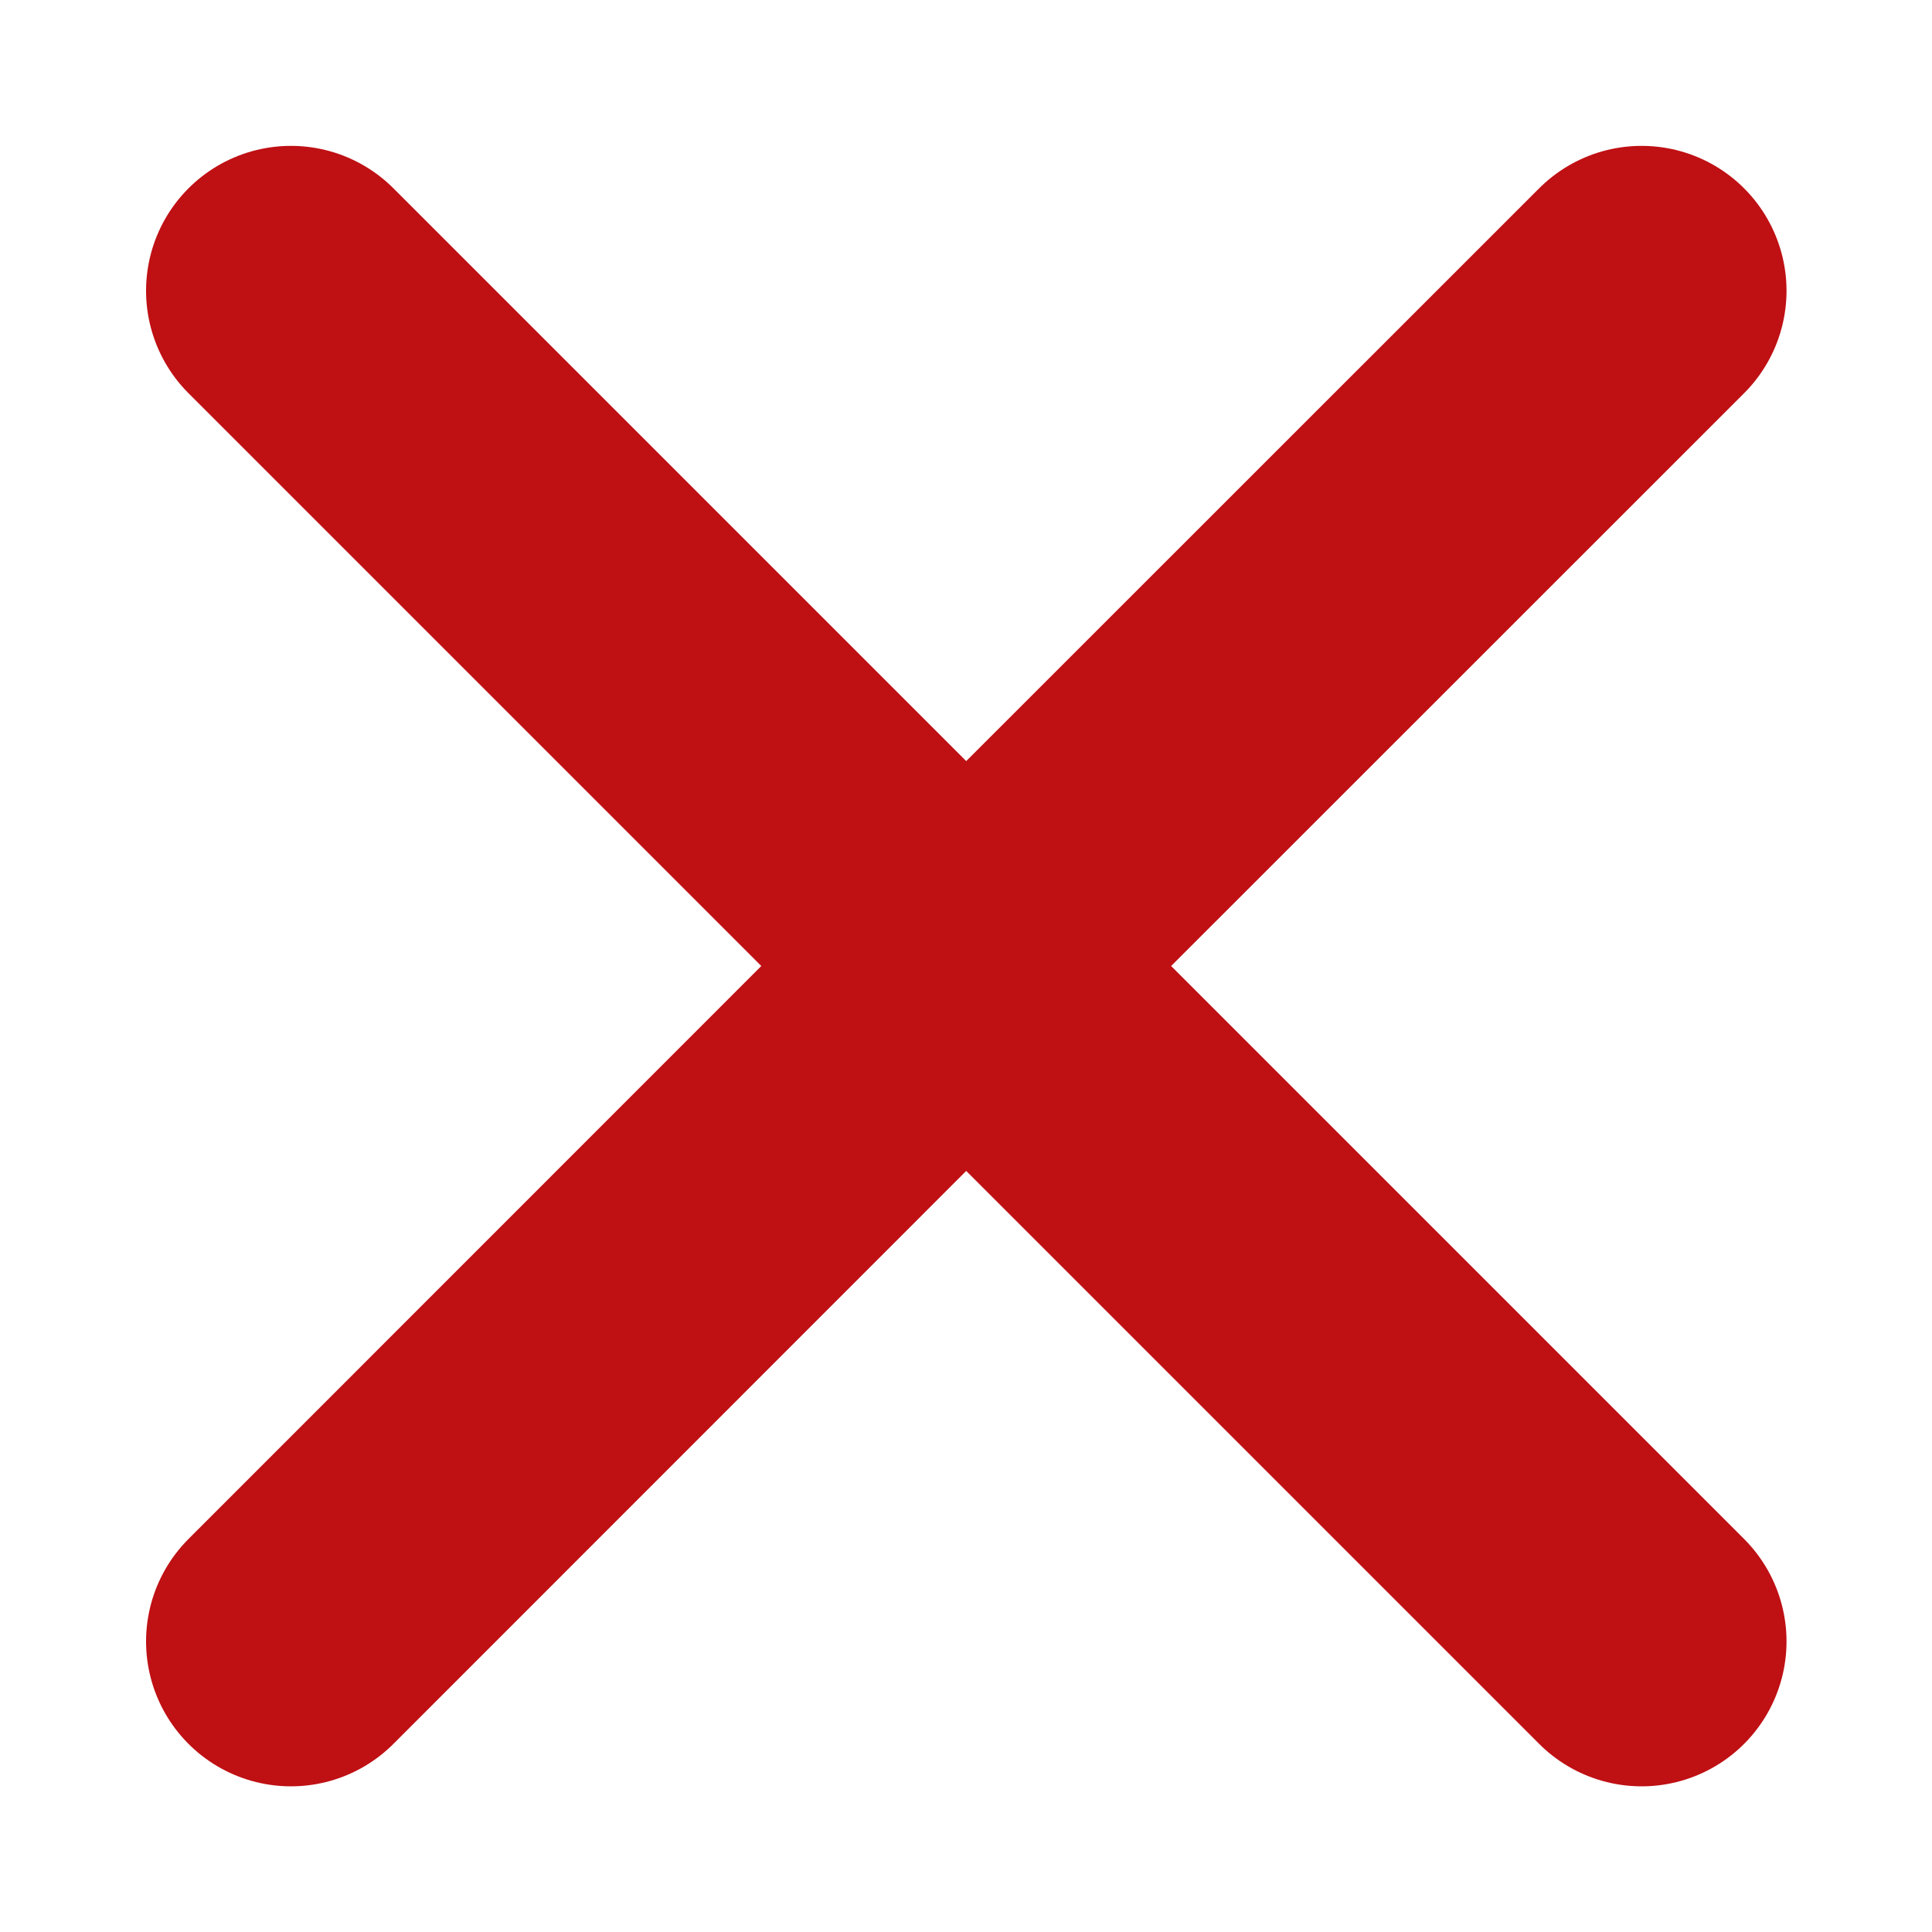 <svg width="10" height="10" viewBox="0 0 10 10" fill="none" xmlns="http://www.w3.org/2000/svg">
<path d="M5.001 5L8.497 8.496M1.506 8.496L5.001 5L1.506 8.496ZM8.497 1.505L5.001 5L8.497 1.505ZM5.001 5L1.506 1.505L5.001 5Z" stroke="#BF1014" stroke-width="1.5" stroke-linecap="round" stroke-linejoin="round"/>
</svg>

